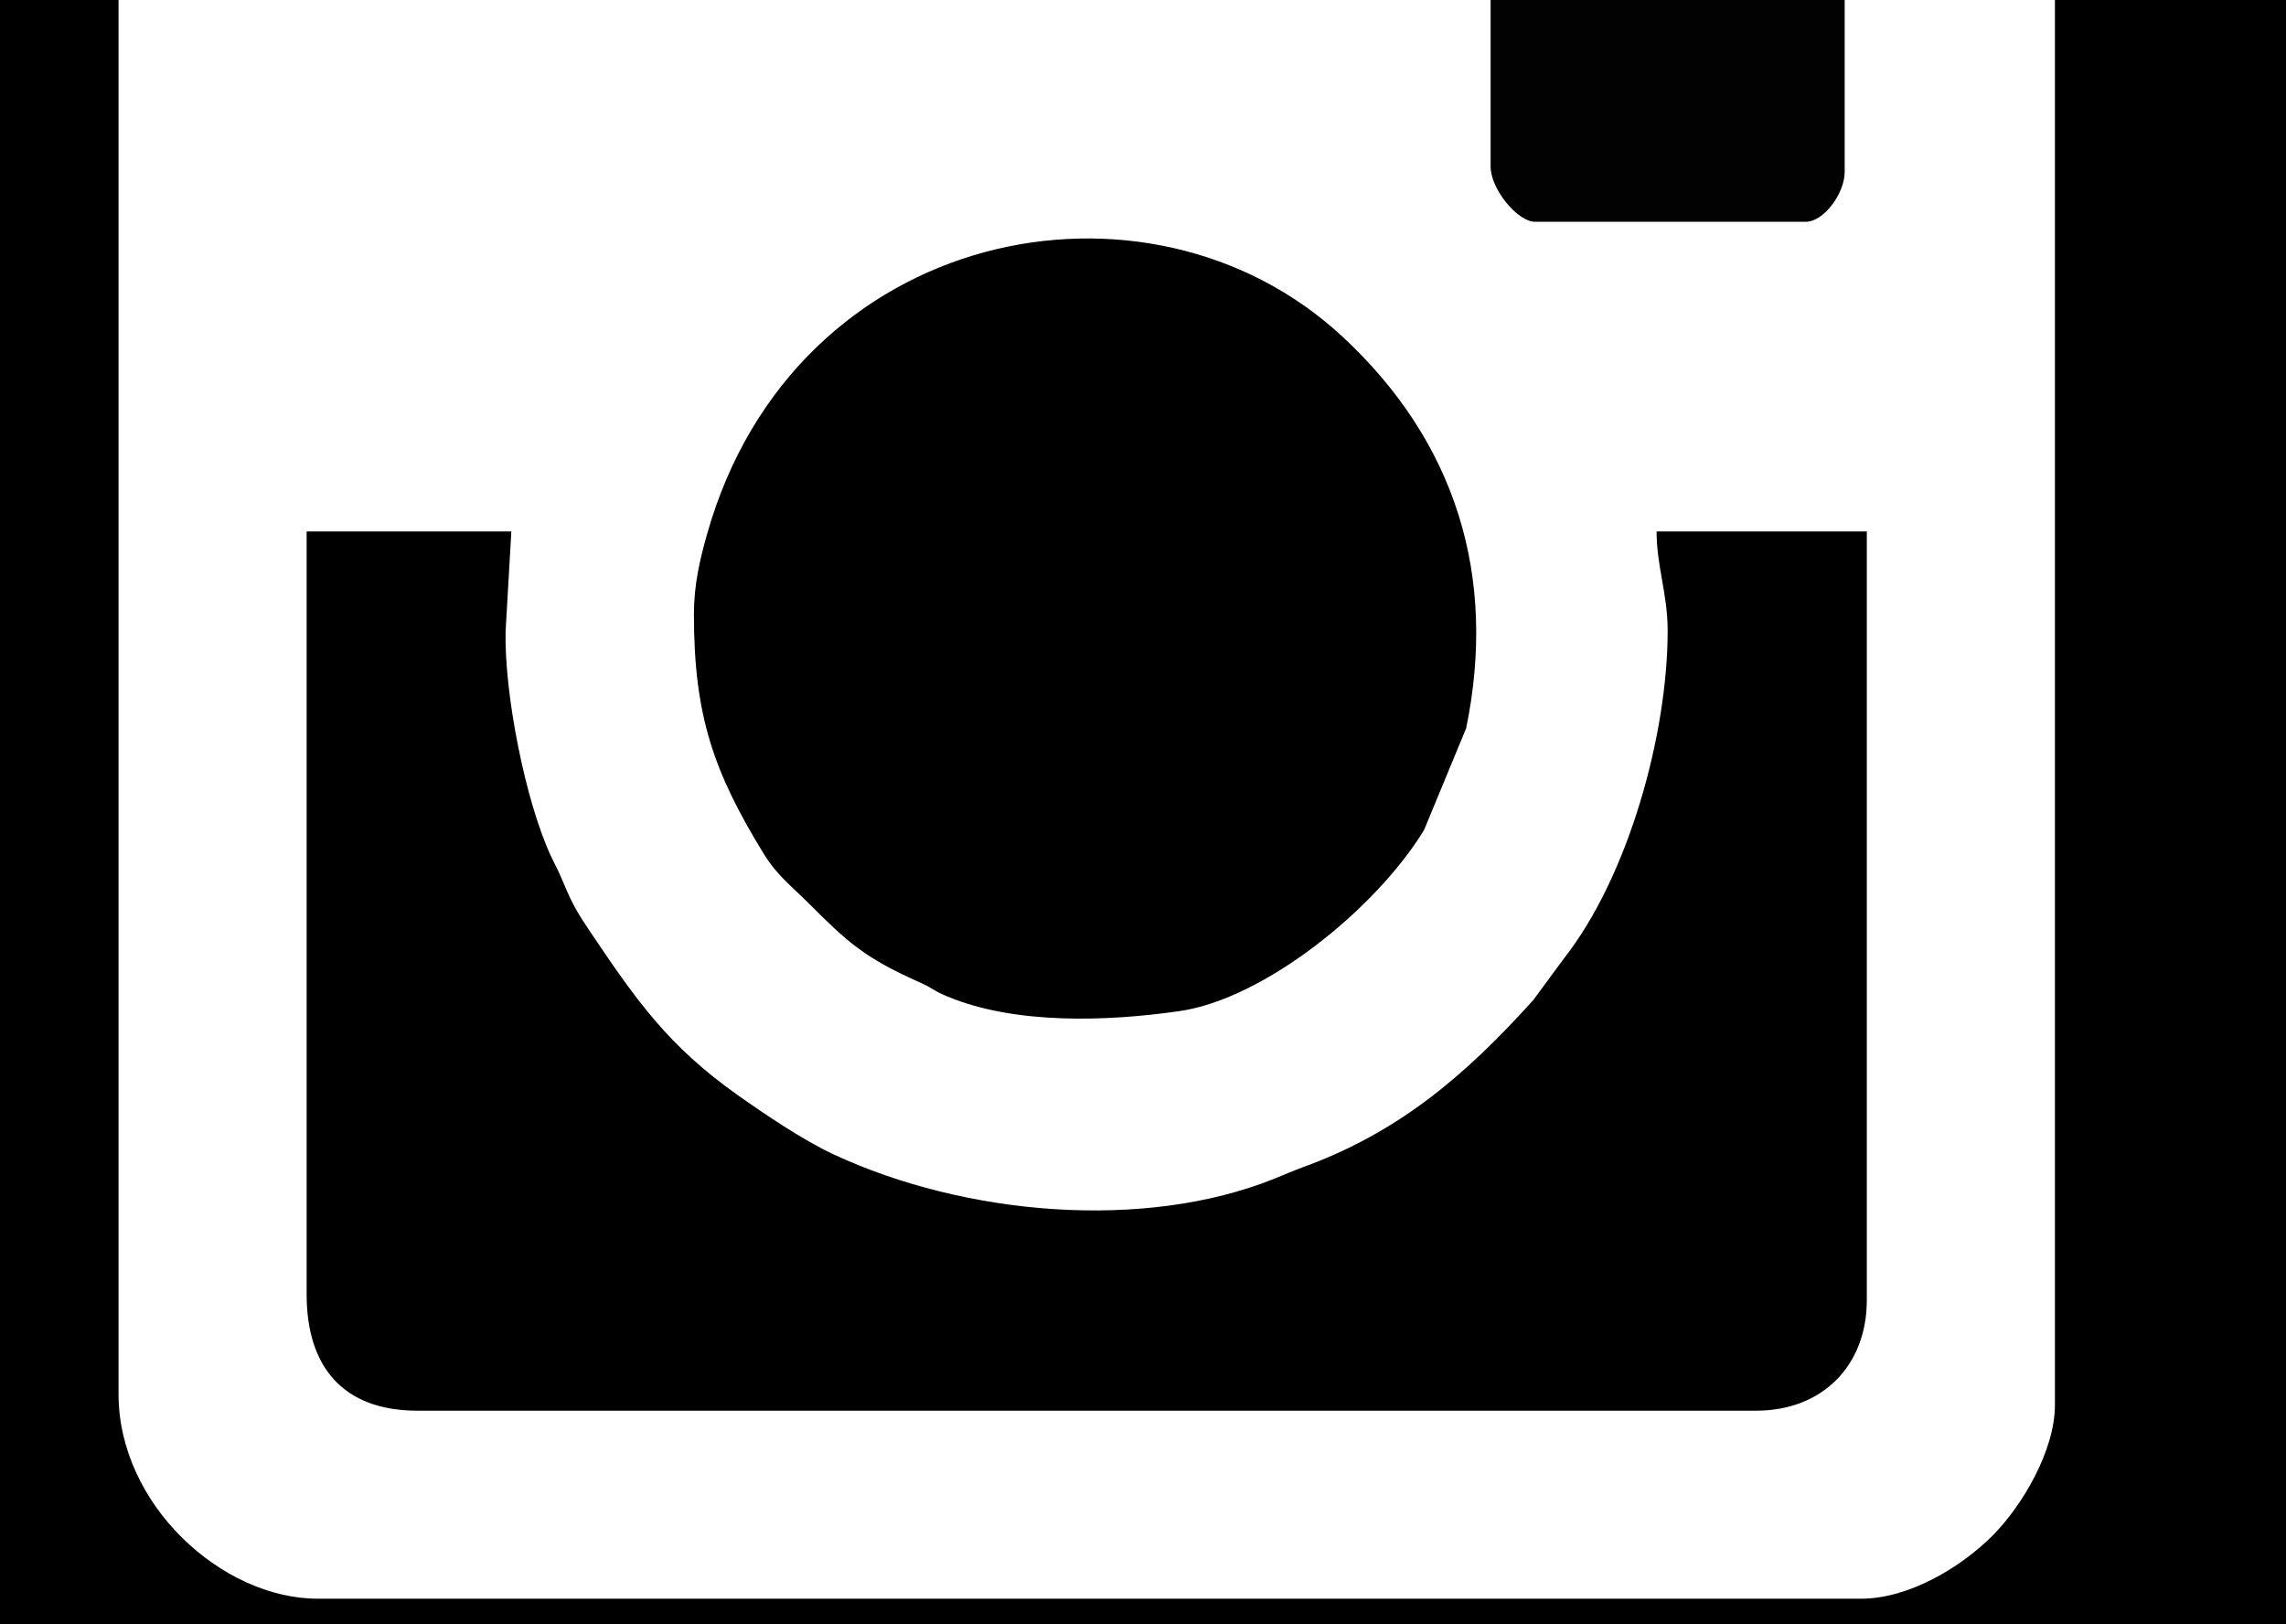 <?xml version="1.0" encoding="UTF-8"?>
<!DOCTYPE svg PUBLIC "-//W3C//DTD SVG 1.1//EN" "http://www.w3.org/Graphics/SVG/1.1/DTD/svg11.dtd">
<!-- Creator: CorelDRAW 2018 (64-Bit) -->
<svg xmlns="http://www.w3.org/2000/svg" xml:space="preserve" width="40.64mm" height="28.871mm" version="1.1" style="shape-rendering:geometricPrecision; text-rendering:geometricPrecision; image-rendering:optimizeQuality; fill-rule:evenodd; clip-rule:evenodd"
viewBox="0 0 4064 2887.12"
 xmlns:xlink="http://www.w3.org/1999/xlink">
 <defs>
  <style type="text/css">
   <![CDATA[
    .fil0 {fill:black}
    .fil1 {fill:#020202}
   ]]>
  </style>
 </defs>
 <g id="Слой_x0020_1">
  <g id="_2412208297856">
   <path class="fil0" d="M210.73 2478.36l0 -2713.28c0,-45.53 17.87,-108.09 31.85,-145.12 25.53,-67.64 115.47,-147.94 178.55,-185.27 23.37,-13.83 117.51,-33.35 153.52,-33.35l2714.63 0c202.87,0 363.92,186.38 363.92,363.74l0 2732.94c0,80.1 -57.56,178.69 -111.53,232.6 -56.21,56.15 -148.71,111.47 -232.71,111.47l-2744.15 0c-170.41,0 -354.08,-167.38 -354.08,-363.73zm-1593.38 -1572.92c0,251.29 -7.83,521.19 41.77,764.37 9.63,47.18 15.96,116.92 28.81,167.83 39.67,157.18 81.38,309.79 139.64,460.1 59.47,153.43 127.63,298.87 207.45,441.48l52.57 94.92c14.48,24.11 22.12,36.93 38.47,59.85 41.98,58.83 76.69,125.7 123.11,181.71l423.39 481.24 271.22 220.46c20.43,15.4 34.56,25.1 56.24,42.09 26.34,20.62 31.78,28.78 61.11,47.06l180.74 114.27c27.59,16.23 43.69,19.86 71.26,36.91l550.05 246.52c129.17,59.62 493.45,129.05 653.92,152.53 243.89,35.69 746.03,29.06 989.2,-27.4l486.77 -122.98c22.1,-8.08 52.08,-19.8 72.28,-26.06 124.7,-38.59 241.97,-94.22 358.49,-152.88 58.78,-29.59 144.48,-69.65 197.34,-107.52 25.58,-18.33 34.59,-27.11 64.87,-43.3 27.54,-14.72 36.81,-18.91 61.37,-36.97l295.07 -216.27c23.93,-18.61 30.01,-28.78 50.95,-47.38l622.21 -705.26c59.18,-81.27 99.94,-175.18 151.49,-261.47 52.66,-88.15 121.06,-245.46 159.19,-342.26l41.33 -115.98c50.59,-115.83 132.93,-493.48 152.5,-624.2 46.25,-308.85 41.48,-792.78 -30.63,-1096.26l-155.73 -552.16c-11.12,-36.29 -20.24,-46.76 -33.07,-75.09 -31.39,-69.27 -55.23,-144.98 -92.67,-212.13l-107.25 -197.55c-25.53,-52.35 -50.03,-73.99 -78.87,-127.62 -47.44,-88.21 -108.31,-158.41 -166.64,-236.5 -49.63,-66.43 -100.6,-136.38 -160.89,-193.1l-281.41 -279.08c-22.4,-20.78 -35.39,-27.92 -59.06,-49.1 -74.22,-66.43 -155.58,-118.88 -235,-178.01l-118.73 -77.95c-27.5,-22.29 -28.66,-19.3 -61.02,-37.31 -67.73,-37.7 -133.27,-81.98 -203.89,-110.8 -75.16,-30.69 -166.09,-86.31 -277.57,-125.63l-147.94 -58.58c-85.39,-23.73 -152.38,-50.93 -237.64,-67.23 -93.17,-17.82 -152.67,-45.33 -249.24,-55.63 -58.99,-6.3 -119.05,-20.01 -178.35,-28.19 -260.36,-35.9 -564.97,-37.62 -826.28,-1.09 -57.94,8.1 -118.19,23.24 -168.17,28.52 -111.58,11.8 -295.3,57.1 -406.94,94.64l-215.1 79.92c-29.06,11.39 -49.43,13.14 -74.73,23.62 -121.29,50.24 -292.87,132.17 -397.79,202.08l-121.19 75.49c-55.71,45.51 -123.75,79.16 -182.21,122.64 -167.95,124.91 -333.07,265.91 -471.65,423.18l-225.3 276.17c-42.44,53.98 -75.62,123.47 -118.91,176.08 -21.56,26.2 -21.62,32.77 -37.5,60.82l-291.93 602.81c-47.03,122.89 -78.75,256.15 -114.31,387.12 -26.12,96.24 -75.2,429.22 -75.2,524.51z"/>
   <path class="fil0" d="M545.14 2301.41c0,128.51 64.9,206.44 196.71,206.44l2380.23 0c117.14,0 196.71,-79.53 196.71,-196.61l0 -1366.47 -373.75 0c0,62.5 19.67,110.04 19.67,176.95 0,183 -69.32,435.75 -184.52,582.37l-54.22 73.6c-120.97,134.47 -240.14,236 -410.43,297.6 -13.5,4.88 -35.58,14.33 -49.06,19.77 -232.42,93.94 -551.45,65.64 -783.85,-42.53 -55.86,-25.99 -123.14,-71.79 -170.29,-105.06 -123.95,-87.45 -180.86,-168.83 -261.71,-288.93 -22.59,-33.55 -32.16,-48.78 -48.83,-88.83 -10.64,-25.55 -12.66,-27.19 -21.92,-46.91 -45.98,-98 -83.68,-290.85 -81.03,-400.81l10.21 -177.22 -363.92 0 0 1356.64z"/>
   <path class="fil0" d="M1233.63 1092.23c0,179.91 35.03,280.64 124.47,426.11 23.39,38.05 49.32,57.21 79.62,87.54 68.3,68.36 98.69,96.53 194.93,139.42 30.67,13.67 22.89,14.32 52.21,26.46 120.61,49.96 283.63,44.23 411.82,25.79 150.6,-21.67 349.08,-181.06 435.06,-322.13l74.81 -180.82c55.55,-270.79 -18.68,-509.33 -219.91,-696.14 -345.9,-321.11 -974.44,-196.1 -1129.38,350.26 -12.95,45.67 -23.63,90.42 -23.63,143.51z"/>
   <path class="fil1" d="M2649.97 -126.78l0 422.72c0,40.44 48.11,98.31 78.68,98.31l481.95 0c31.32,0 68.85,-50.1 68.85,-88.48l0 -452.21c0,-42.34 -73.06,-88.48 -118.03,-88.48 -110.12,0 -407.95,-19.31 -465.32,26.44 -22.88,18.25 -46.13,44.57 -46.13,81.7z"/>
  </g>
 </g>
</svg>
